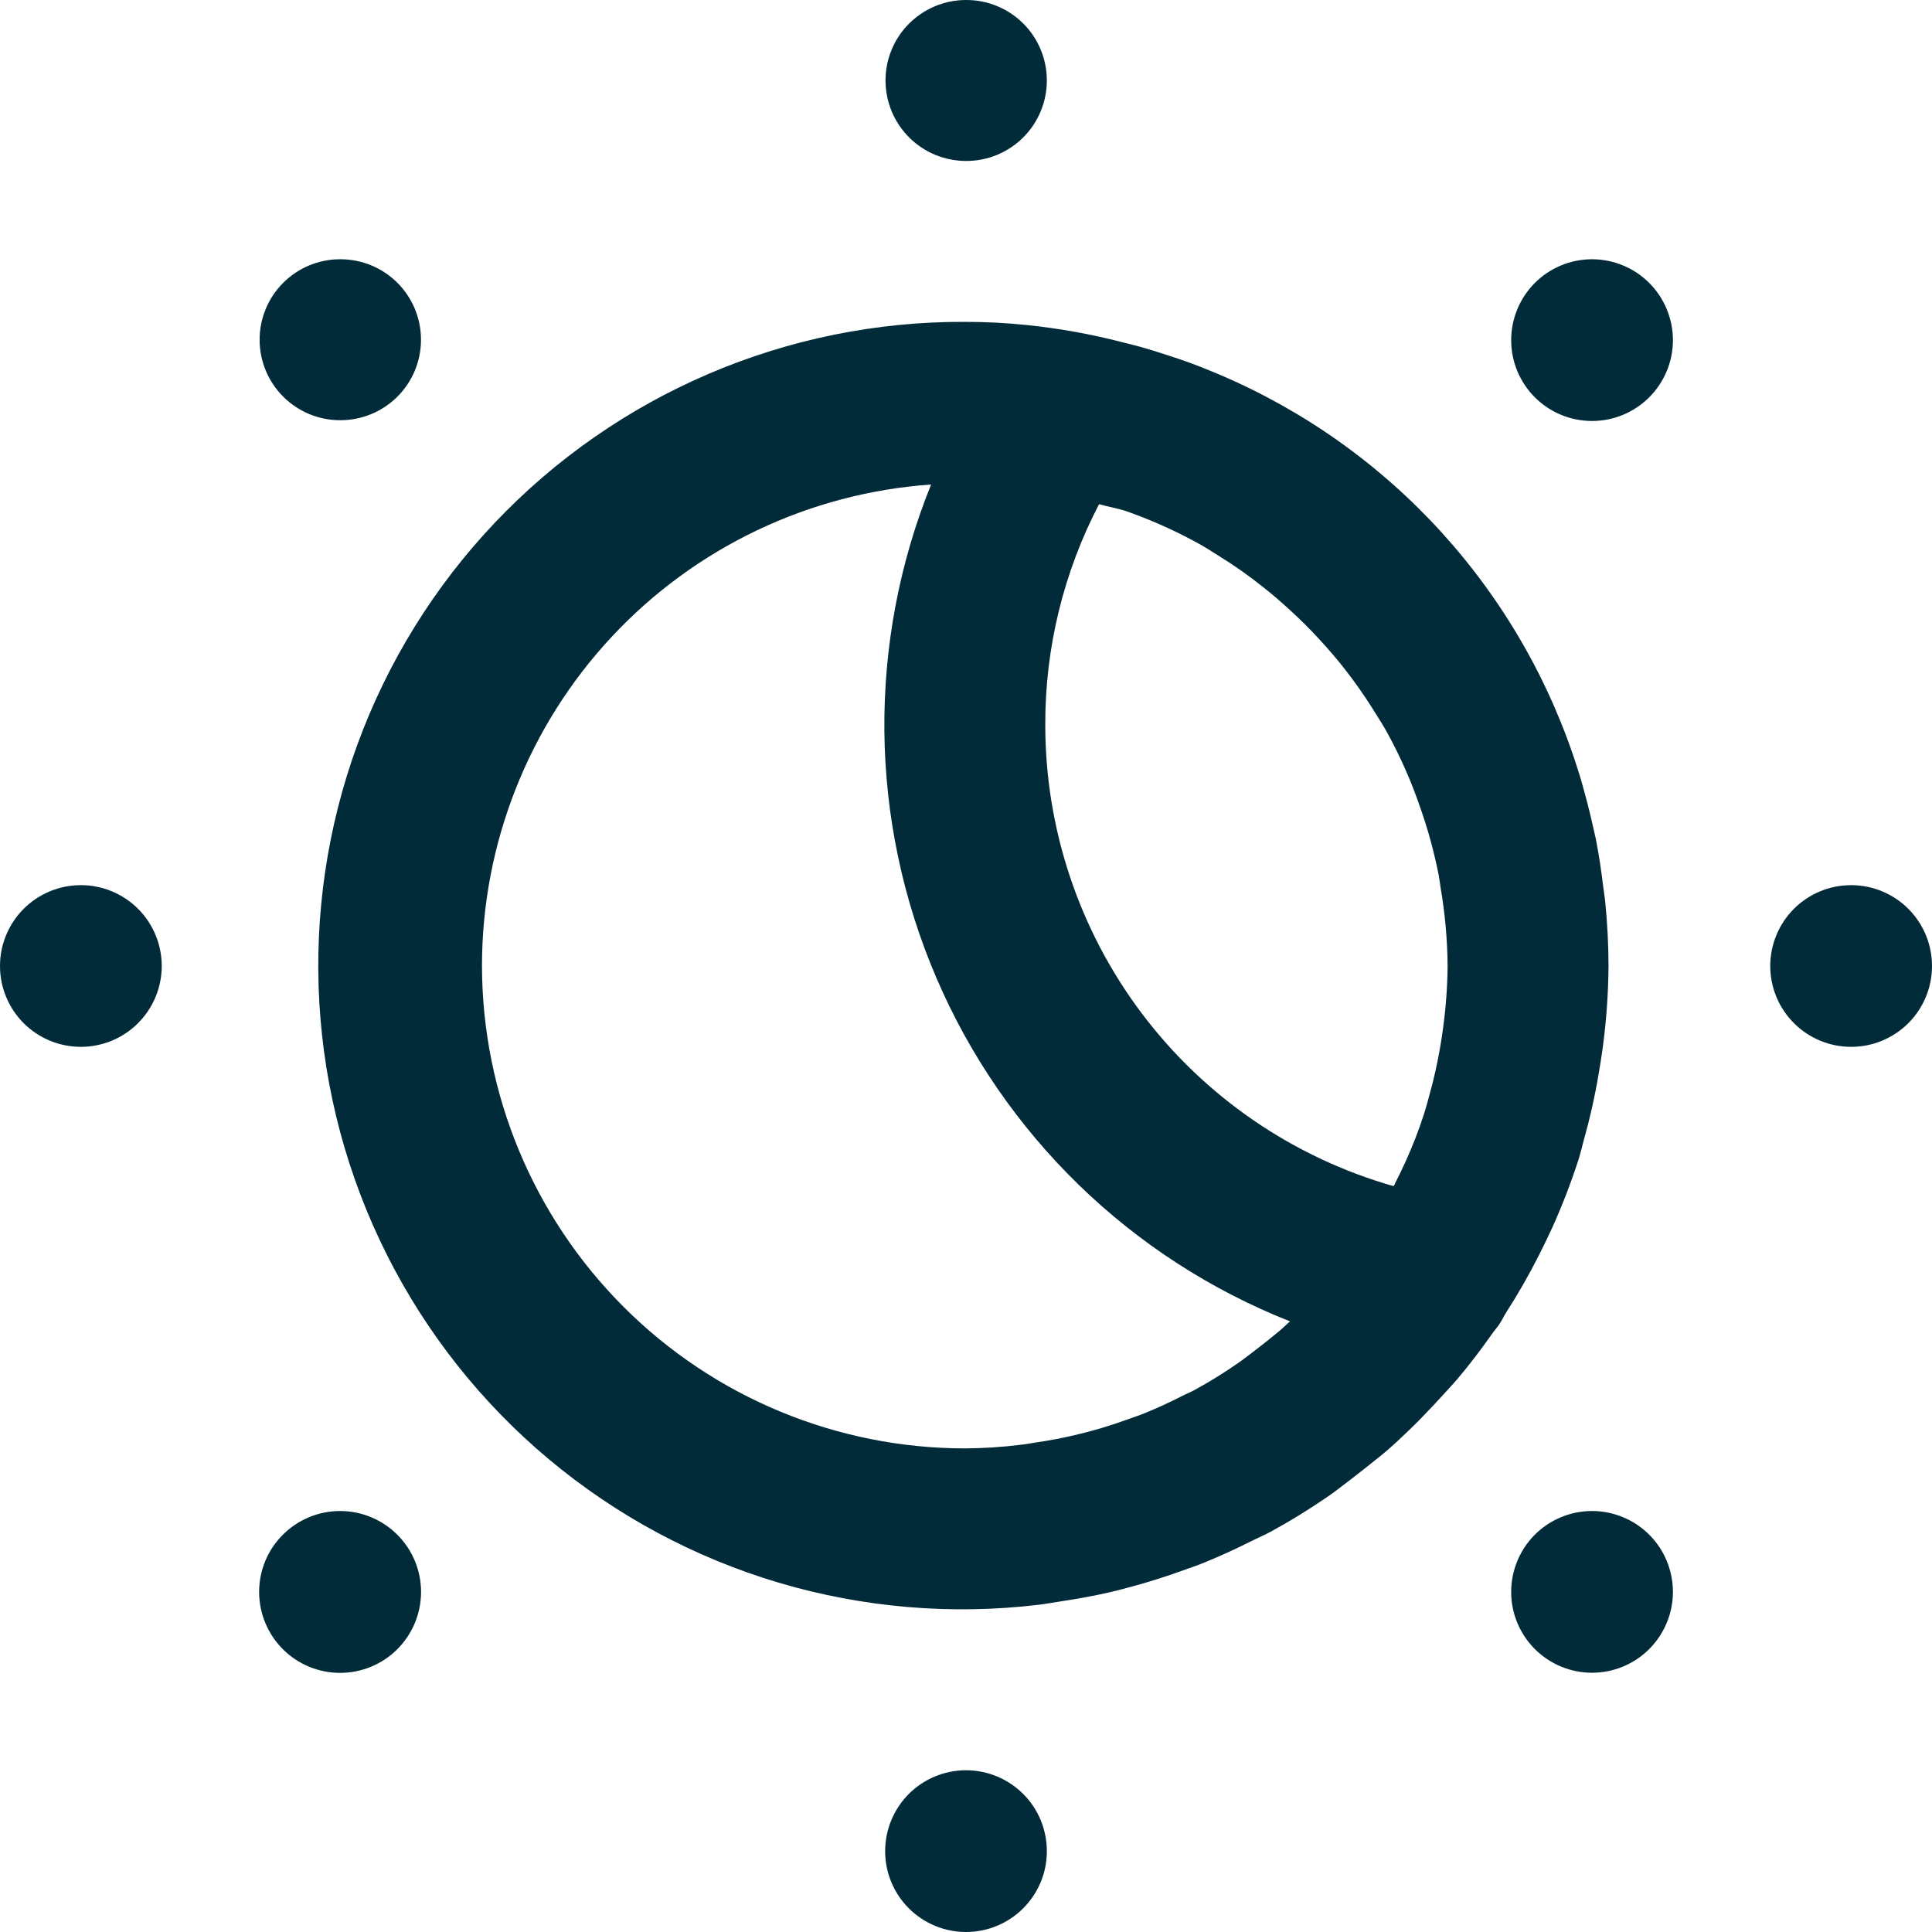 <svg width="32" height="32" viewBox="0 0 32 32" fill="none" xmlns="http://www.w3.org/2000/svg">
<path d="M24.714 22.092C24.754 22.034 24.802 21.983 24.84 21.924C24.879 21.866 24.904 21.807 24.94 21.75C25.138 21.442 25.32 21.125 25.485 20.799C25.561 20.647 25.636 20.495 25.707 20.341C25.874 19.971 26.02 19.593 26.145 19.207C26.18 19.096 26.205 18.984 26.236 18.872C26.336 18.516 26.417 18.156 26.478 17.791C26.501 17.658 26.522 17.525 26.541 17.391C26.605 16.928 26.639 16.461 26.642 15.993C26.642 15.642 26.622 15.295 26.589 14.951C26.581 14.866 26.566 14.783 26.556 14.699C26.525 14.436 26.485 14.174 26.436 13.914C26.421 13.841 26.402 13.768 26.386 13.694C26.326 13.418 26.253 13.148 26.176 12.88L26.136 12.753C25.677 11.295 24.908 9.954 23.881 8.822C22.853 7.69 21.592 6.795 20.185 6.199C20.134 6.176 20.082 6.157 20.032 6.136C19.818 6.047 19.602 5.968 19.383 5.898C19.218 5.843 19.053 5.792 18.887 5.744C18.798 5.72 18.709 5.698 18.62 5.676C18.089 5.537 17.548 5.439 17.002 5.383C16.663 5.348 16.321 5.331 15.98 5.331C14.524 5.325 13.083 5.617 11.744 6.189C10.406 6.761 9.198 7.601 8.197 8.657C7.195 9.713 6.42 10.964 5.92 12.331C5.42 13.698 5.206 15.153 5.289 16.606C5.373 18.059 5.753 19.48 6.407 20.781C7.061 22.082 7.974 23.235 9.09 24.169C10.206 25.103 11.502 25.799 12.897 26.214C14.293 26.628 15.758 26.753 17.203 26.58C17.325 26.566 17.443 26.542 17.563 26.525C17.846 26.482 18.126 26.432 18.402 26.368C18.535 26.336 18.668 26.301 18.802 26.264C19.06 26.192 19.315 26.111 19.565 26.021C19.698 25.973 19.832 25.929 19.957 25.877C20.224 25.768 20.49 25.645 20.746 25.516C20.845 25.467 20.946 25.424 21.043 25.372C21.368 25.195 21.683 25.001 21.988 24.791C22.131 24.694 22.265 24.584 22.404 24.48C22.575 24.347 22.744 24.214 22.907 24.081C23.069 23.947 23.189 23.83 23.326 23.7C23.464 23.569 23.625 23.402 23.769 23.248C23.891 23.114 24.017 22.981 24.133 22.848C24.34 22.604 24.531 22.351 24.714 22.092ZM18.204 8.351C18.359 8.395 18.522 8.421 18.671 8.472L18.785 8.514C19.165 8.655 19.534 8.825 19.888 9.023C19.985 9.078 20.078 9.139 20.173 9.198C20.436 9.36 20.689 9.538 20.93 9.731C21.079 9.848 21.222 9.973 21.362 10.101C21.534 10.258 21.698 10.421 21.855 10.592C22 10.749 22.139 10.91 22.271 11.079C22.434 11.287 22.587 11.504 22.728 11.727C22.811 11.86 22.893 11.986 22.968 12.12C23.134 12.421 23.28 12.733 23.406 13.053C23.449 13.164 23.489 13.274 23.527 13.386C23.654 13.747 23.755 14.117 23.829 14.493C23.842 14.562 23.85 14.634 23.861 14.703C23.934 15.129 23.973 15.561 23.977 15.993C23.974 16.342 23.948 16.69 23.901 17.036C23.887 17.14 23.871 17.244 23.853 17.347C23.808 17.611 23.75 17.871 23.678 18.128C23.65 18.232 23.623 18.336 23.59 18.439C23.503 18.711 23.399 18.978 23.281 19.239C23.225 19.362 23.166 19.485 23.104 19.605C23.104 19.62 23.088 19.633 23.081 19.646C21.418 19.172 19.955 18.169 18.914 16.788C17.873 15.407 17.311 13.724 17.313 11.995C17.311 10.726 17.617 9.476 18.204 8.351ZM7.983 15.993C7.985 13.971 8.754 12.024 10.134 10.545C11.514 9.067 13.404 8.166 15.422 8.025C14.896 9.325 14.634 10.715 14.648 12.117C14.663 13.519 14.955 14.904 15.508 16.193C16.06 17.481 16.863 18.648 17.868 19.625C18.873 20.602 20.062 21.37 21.366 21.886C21.306 21.94 21.248 21.996 21.186 22.049C21.053 22.16 20.919 22.265 20.786 22.368C20.689 22.44 20.594 22.517 20.494 22.585C20.263 22.746 20.023 22.893 19.776 23.028C19.713 23.062 19.642 23.089 19.582 23.121C19.379 23.224 19.172 23.321 18.96 23.406C18.868 23.444 18.773 23.476 18.679 23.509C18.391 23.614 18.097 23.702 17.798 23.771C17.588 23.82 17.377 23.86 17.163 23.891C17.074 23.905 16.986 23.922 16.897 23.931C16.593 23.969 16.287 23.988 15.98 23.99C13.86 23.988 11.827 23.145 10.328 21.645C8.829 20.146 7.985 18.113 7.983 15.993ZM16.007 2.666C16.36 2.666 16.699 2.525 16.949 2.275C17.199 2.025 17.339 1.686 17.339 1.333C17.339 0.979 17.199 0.64 16.949 0.39C16.699 0.14 16.36 0 16.007 0L15.993 0C15.64 0.002 15.302 0.144 15.053 0.395C14.804 0.646 14.665 0.986 14.667 1.339C14.669 1.693 14.811 2.031 15.062 2.28C15.313 2.529 15.653 2.667 16.007 2.666ZM26.376 4.294H26.362C26.008 4.296 25.668 4.438 25.418 4.69C25.169 4.942 25.029 5.282 25.03 5.637C25.03 5.992 25.172 6.331 25.423 6.582C25.674 6.832 26.014 6.973 26.369 6.973C26.724 6.973 27.064 6.832 27.315 6.582C27.566 6.331 27.708 5.992 27.709 5.637C27.709 5.282 27.57 4.942 27.32 4.69C27.07 4.438 26.73 4.296 26.376 4.294ZM30.667 14.661H30.654C30.299 14.662 29.96 14.805 29.71 15.056C29.46 15.308 29.32 15.649 29.321 16.003C29.322 16.358 29.463 16.698 29.715 16.948C29.966 17.199 30.306 17.339 30.661 17.339C31.015 17.339 31.355 17.199 31.607 16.948C31.858 16.698 31.999 16.358 32 16.003C32.001 15.649 31.861 15.308 31.611 15.056C31.361 14.805 31.022 14.662 30.667 14.661ZM26.376 25.027H26.362C26.008 25.029 25.668 25.171 25.418 25.423C25.169 25.674 25.029 26.015 25.03 26.37C25.03 26.724 25.172 27.064 25.423 27.315C25.674 27.565 26.014 27.706 26.369 27.706C26.724 27.706 27.064 27.565 27.315 27.315C27.566 27.064 27.708 26.724 27.709 26.37C27.709 26.015 27.57 25.674 27.32 25.423C27.07 25.171 26.73 25.029 26.376 25.027ZM16.007 29.321H15.993C15.639 29.323 15.299 29.465 15.049 29.717C14.8 29.969 14.66 30.309 14.661 30.664C14.661 31.019 14.803 31.358 15.054 31.609C15.305 31.859 15.645 32 16 32C16.355 32 16.695 31.859 16.946 31.609C17.197 31.358 17.339 31.019 17.339 30.664C17.34 30.309 17.201 29.969 16.951 29.717C16.701 29.465 16.361 29.323 16.007 29.321ZM5.64 25.027H5.626C5.271 25.029 4.931 25.172 4.681 25.424C4.431 25.675 4.291 26.016 4.292 26.371C4.293 26.726 4.435 27.066 4.686 27.317C4.938 27.568 5.278 27.708 5.633 27.708C5.988 27.708 6.328 27.568 6.58 27.317C6.831 27.066 6.973 26.726 6.974 26.371C6.975 26.016 6.835 25.675 6.585 25.424C6.335 25.172 5.995 25.029 5.64 25.027ZM1.346 14.661H1.333C0.978 14.662 0.639 14.805 0.389 15.056C0.139 15.308 -0.001 15.649 4.15011e-06 16.003C0.001 16.358 0.142 16.698 0.393 16.948C0.645 17.199 0.985 17.339 1.339 17.339C1.694 17.339 2.034 17.199 2.285 16.948C2.536 16.698 2.678 16.358 2.679 16.003C2.68 15.649 2.54 15.308 2.29 15.056C2.04 14.805 1.701 14.662 1.346 14.661ZM5.64 6.96C5.994 6.96 6.333 6.819 6.583 6.569C6.833 6.319 6.973 5.98 6.973 5.627C6.973 5.274 6.833 4.935 6.583 4.685C6.333 4.435 5.994 4.294 5.64 4.294H5.626C5.272 4.296 4.934 4.438 4.685 4.69C4.437 4.941 4.298 5.281 4.3 5.634C4.302 5.988 4.444 6.326 4.696 6.575C4.947 6.823 5.287 6.962 5.64 6.96Z" fill="#022B3A"/>
</svg>
